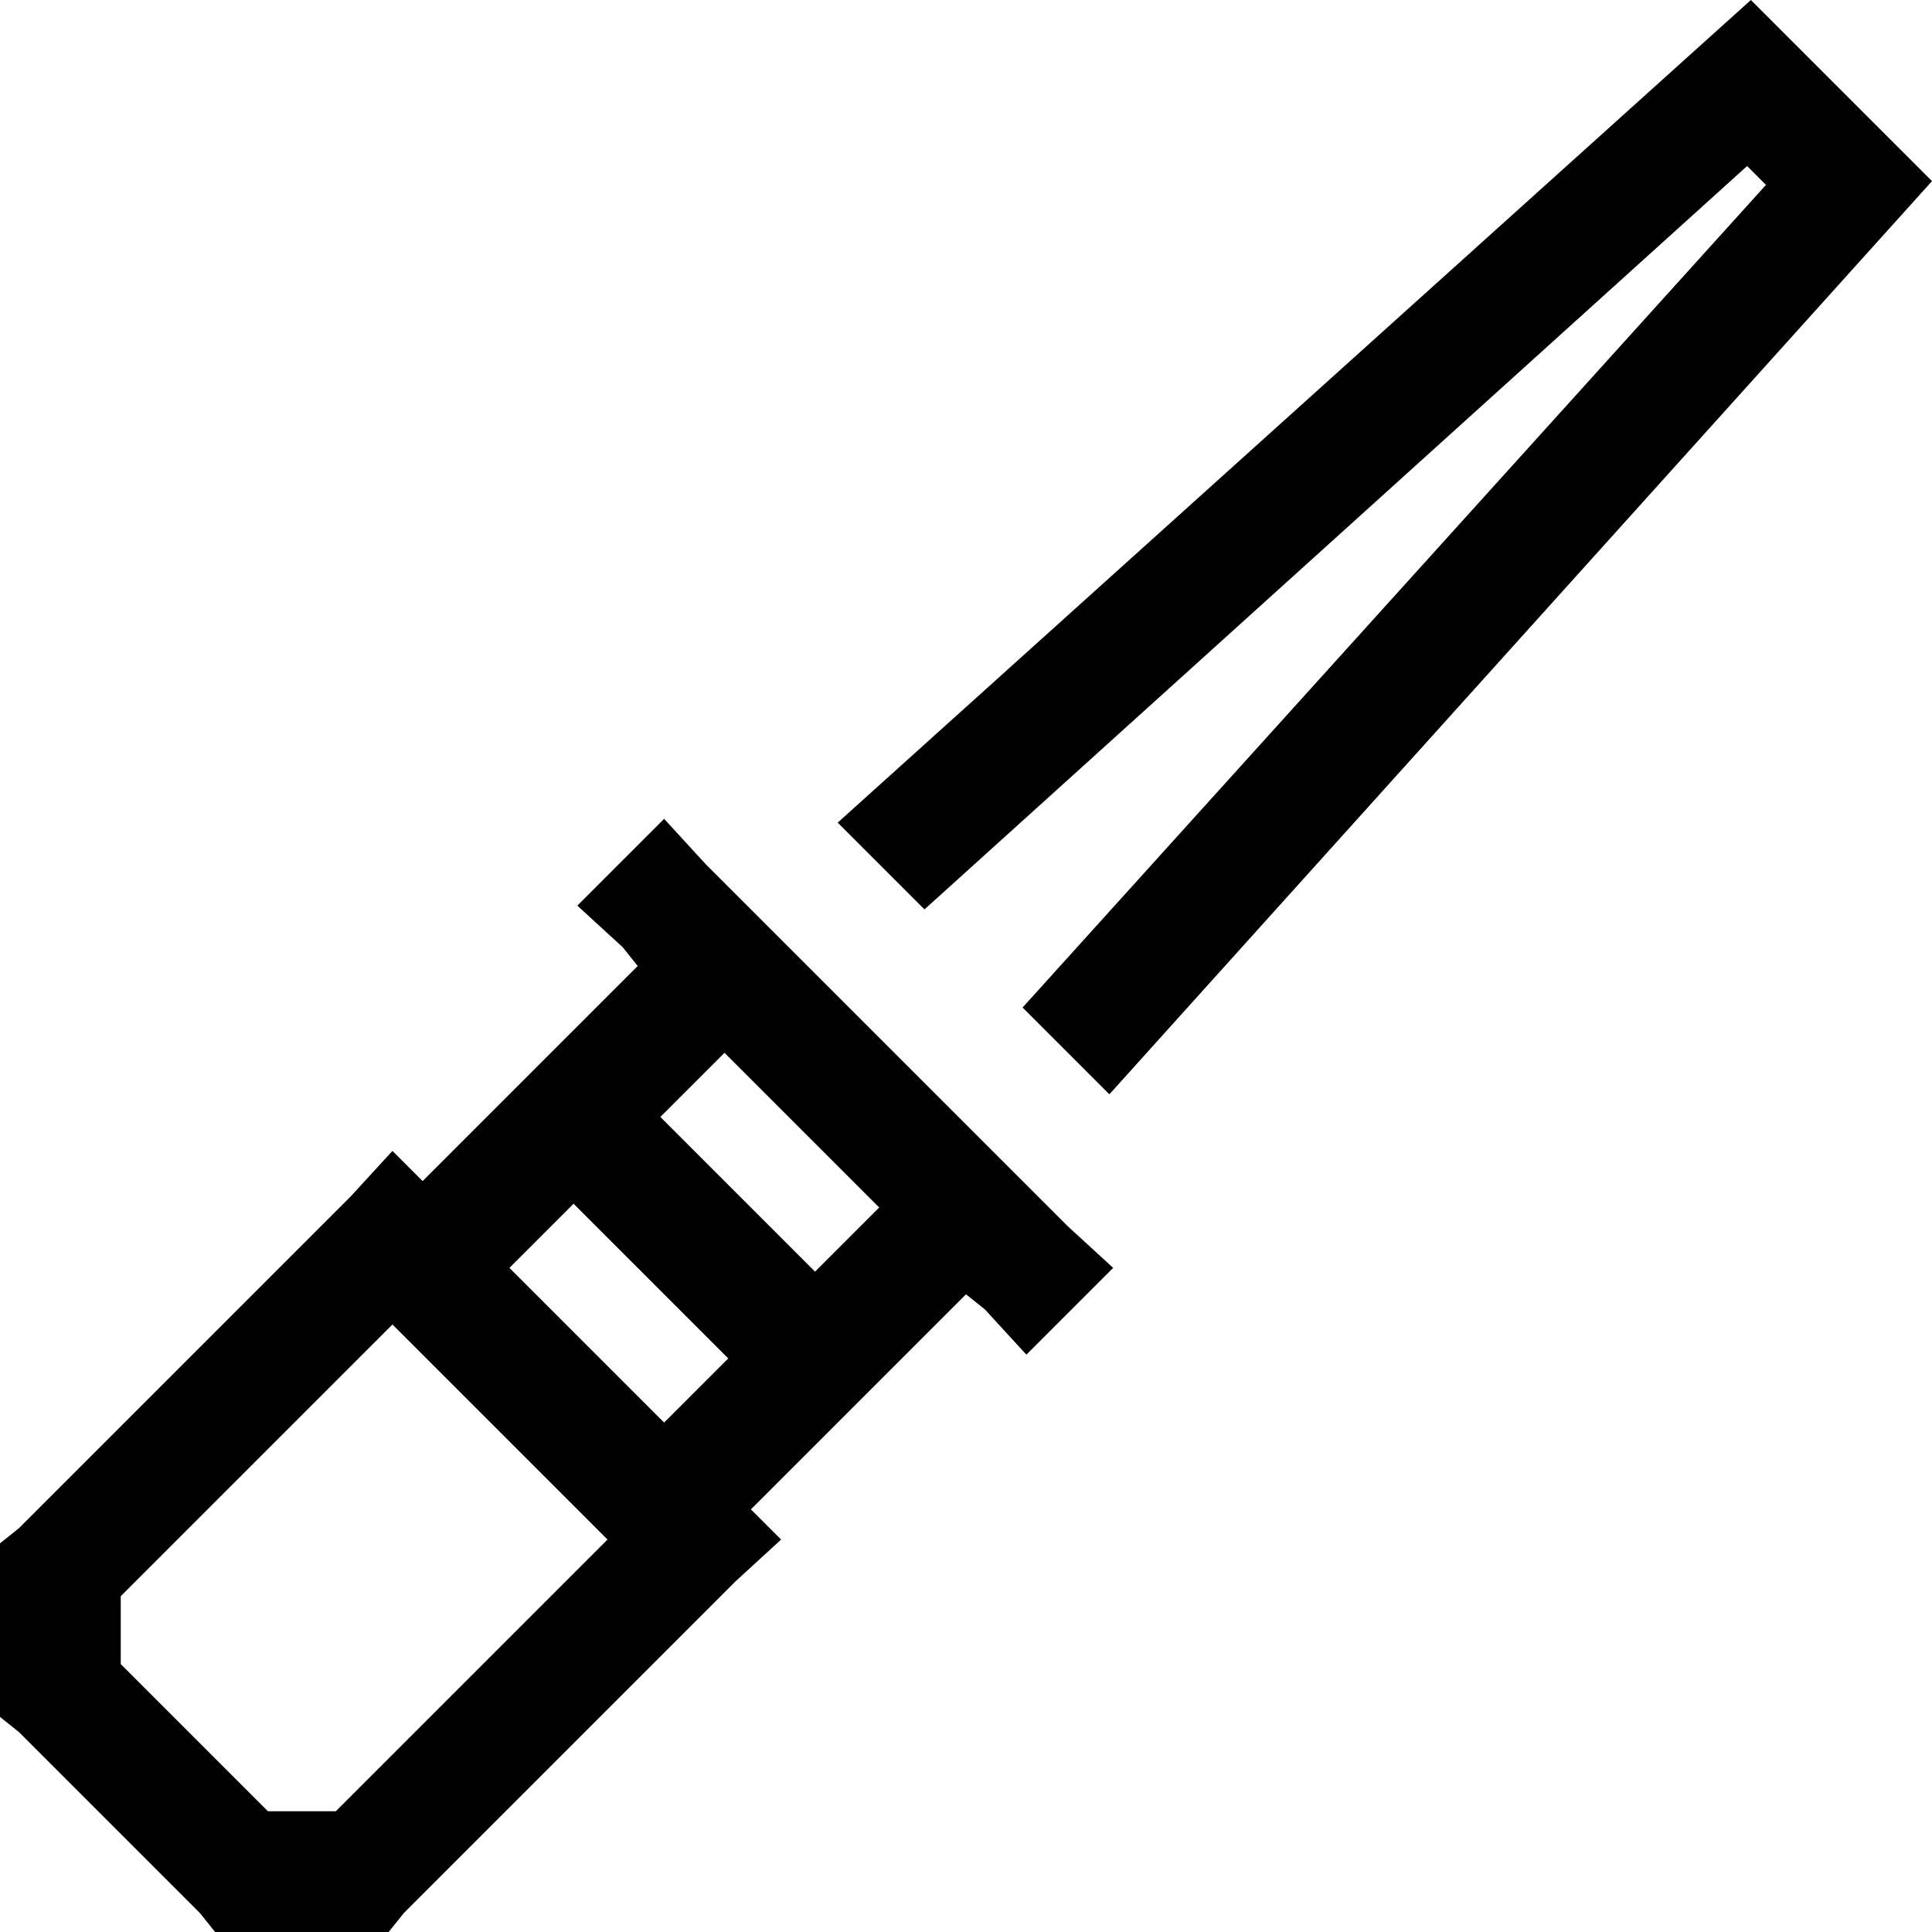<svg xmlns="http://www.w3.org/2000/svg" viewBox="0 0 512 512">
    <path d="M 294 290 L 512 48 L 464 0 L 222 218 L 245 241 L 463 44 L 468 49 L 271 267 L 294 290 L 294 290 Z M 187 229 L 176 217 L 153 240 L 165 251 L 169 256 L 112 313 L 104 305 L 93 317 L 5 405 L 0 409 L 0 416 L 0 448 L 0 455 L 5 459 L 53 507 L 57 512 L 64 512 L 96 512 L 103 512 L 107 507 L 195 419 L 207 408 L 199 400 L 256 343 L 261 347 L 272 359 L 295 336 L 283 325 L 267 309 L 267 309 L 267 309 L 203 245 L 187 229 L 187 229 Z M 192 279 L 233 320 L 216 337 L 175 296 L 192 279 L 192 279 Z M 135 336 L 152 319 L 193 360 L 176 377 L 135 336 L 135 336 Z M 32 423 L 104 351 L 161 408 L 89 480 L 71 480 L 32 441 L 32 423 L 32 423 Z"/>
</svg>
